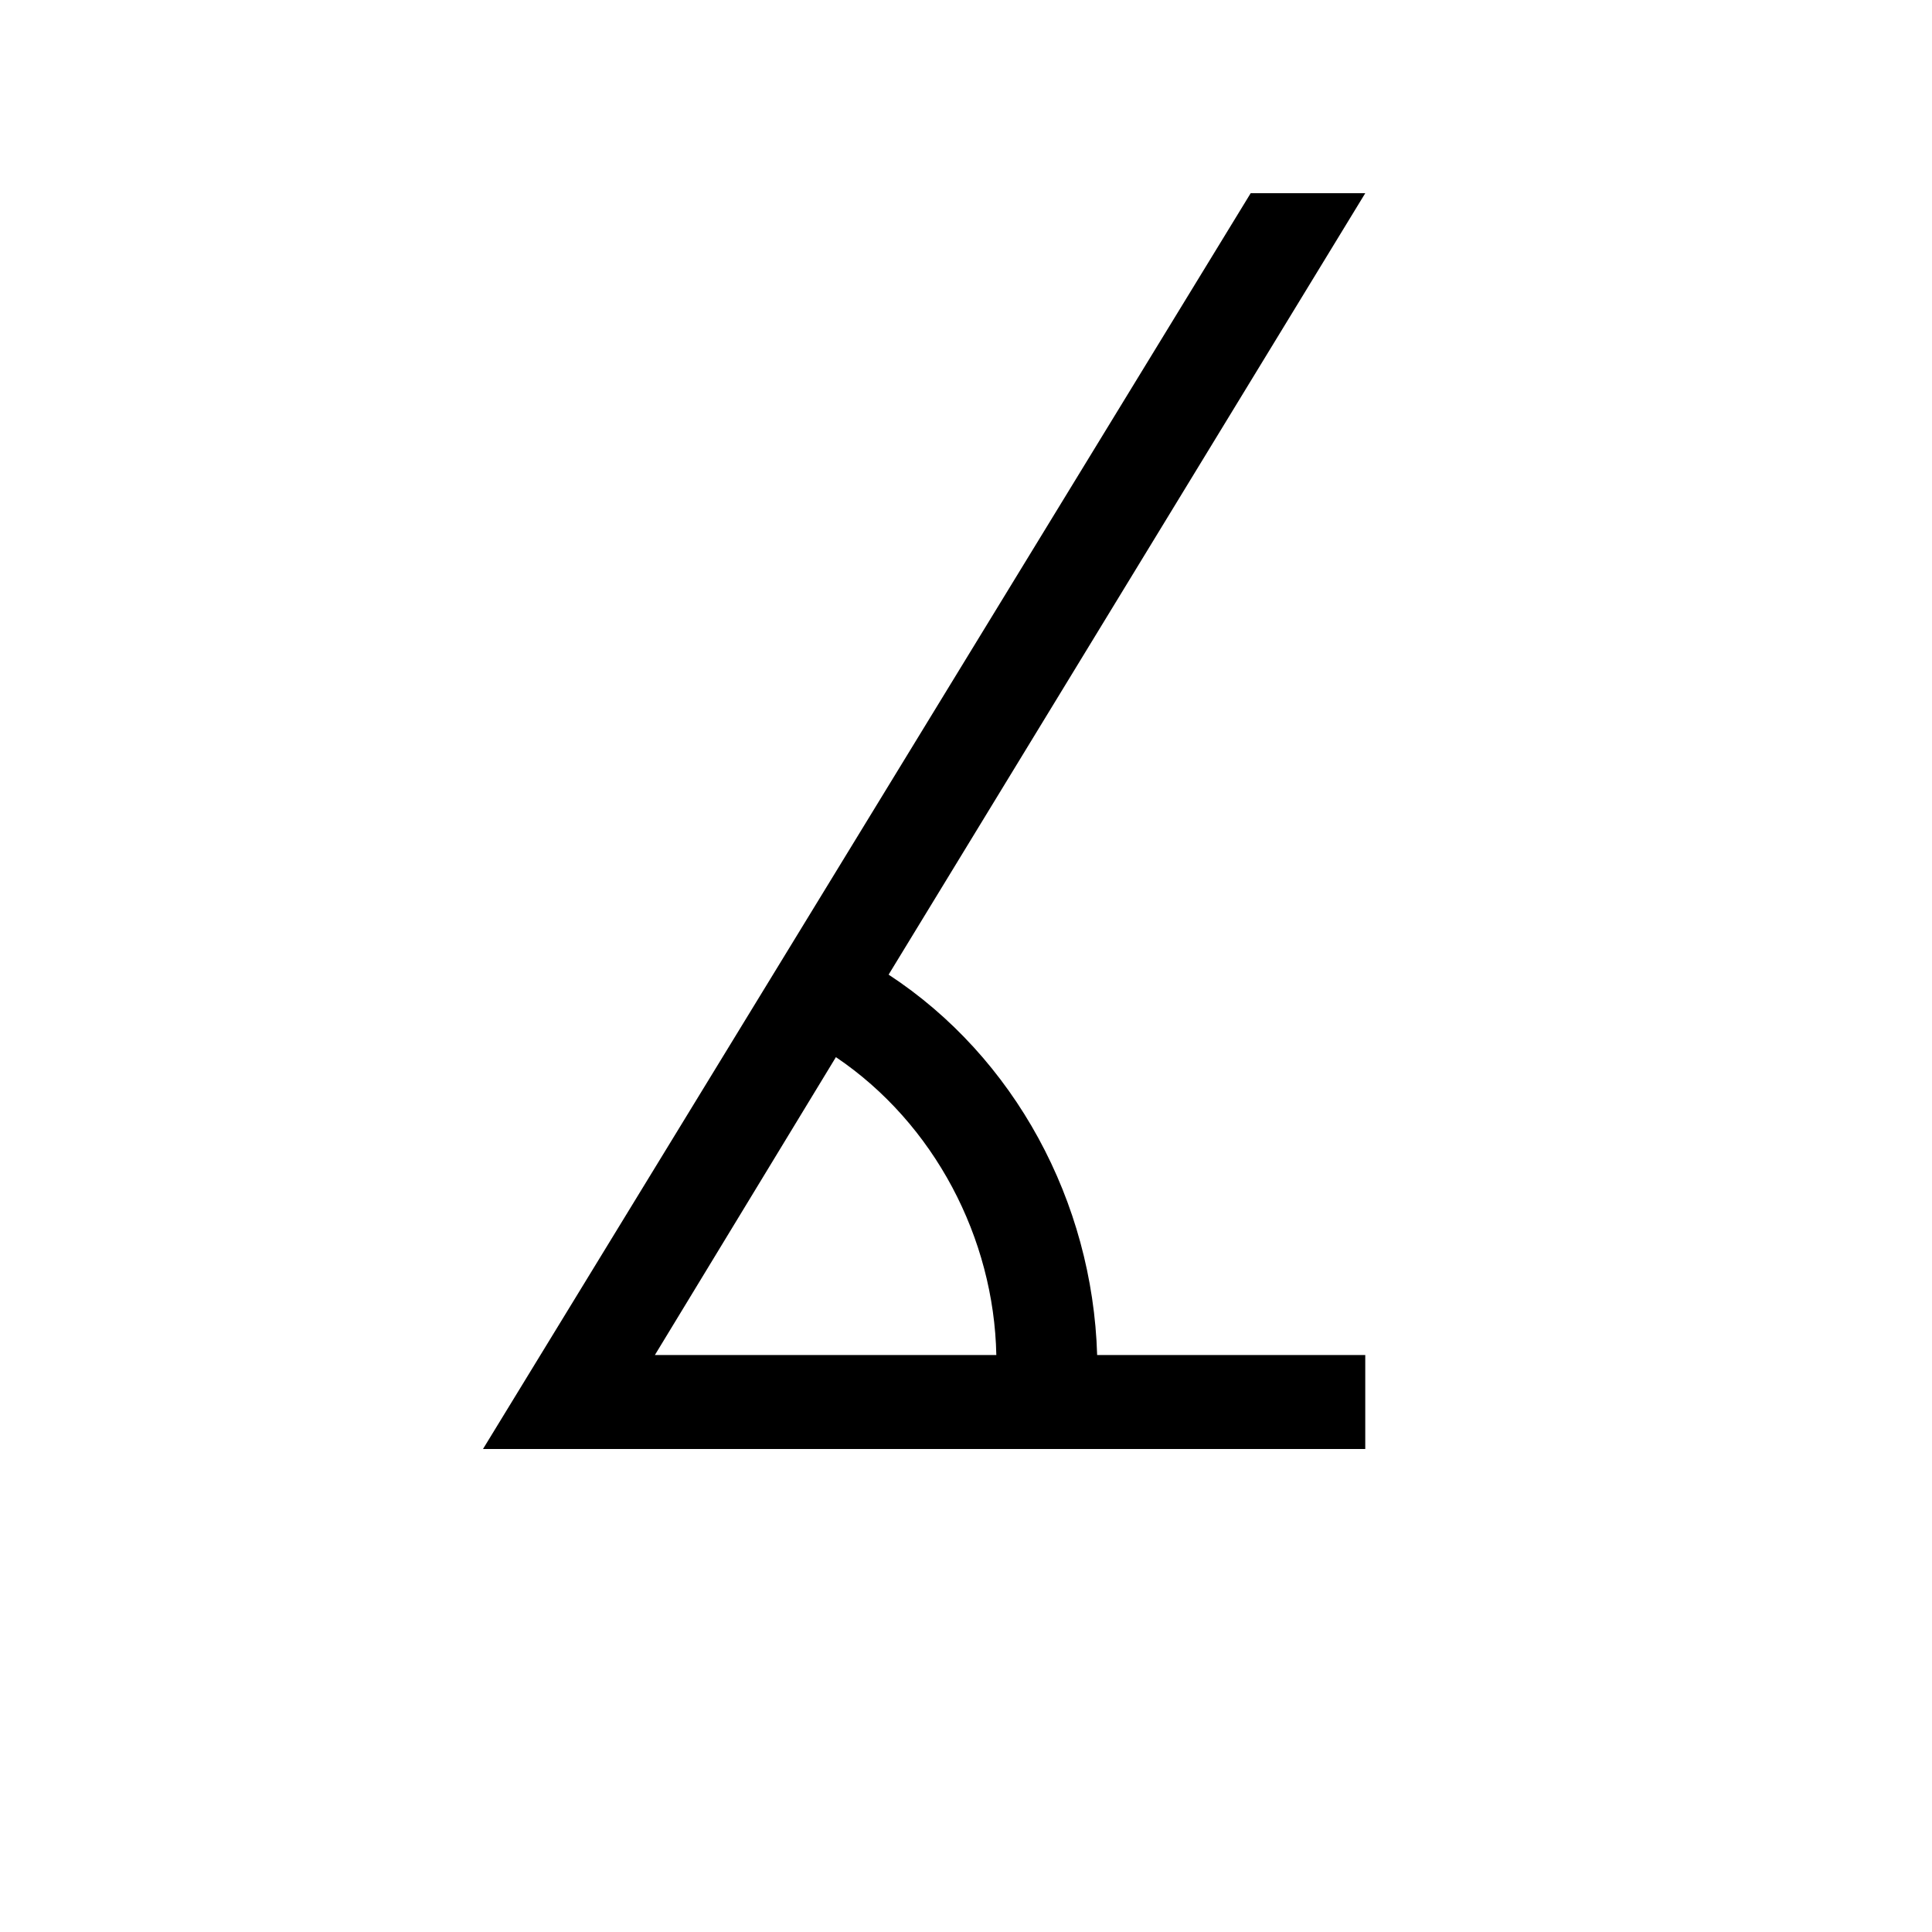 <?xml version="1.0" encoding="UTF-8" standalone="no"?>
<!-- Created with Inkscape (http://www.inkscape.org/) -->

<svg
   xmlns:dc="http://purl.org/dc/elements/1.1/"
   xmlns:cc="http://creativecommons.org/ns#"
   xmlns:rdf="http://www.w3.org/1999/02/22-rdf-syntax-ns#"
   xmlns:svg="http://www.w3.org/2000/svg"
   xmlns="http://www.w3.org/2000/svg"
   version="1.0"
   width="128"
   height="128"
   id="svg2">
  <defs
     id="defs4" />
  <path
     d="M 90.452,96 V 89.775 H 72.689 C 72.385,79.603 67.223,70.038 58.873,64.572 L 90.452,12.8 H 82.861 L 32,96 H 90.452 z M 66.009,89.775 H 43.387 L 55.381,70.038 c 6.528,4.403 10.476,11.994 10.628,19.737 z"
     id="g1-93" />
</svg>
